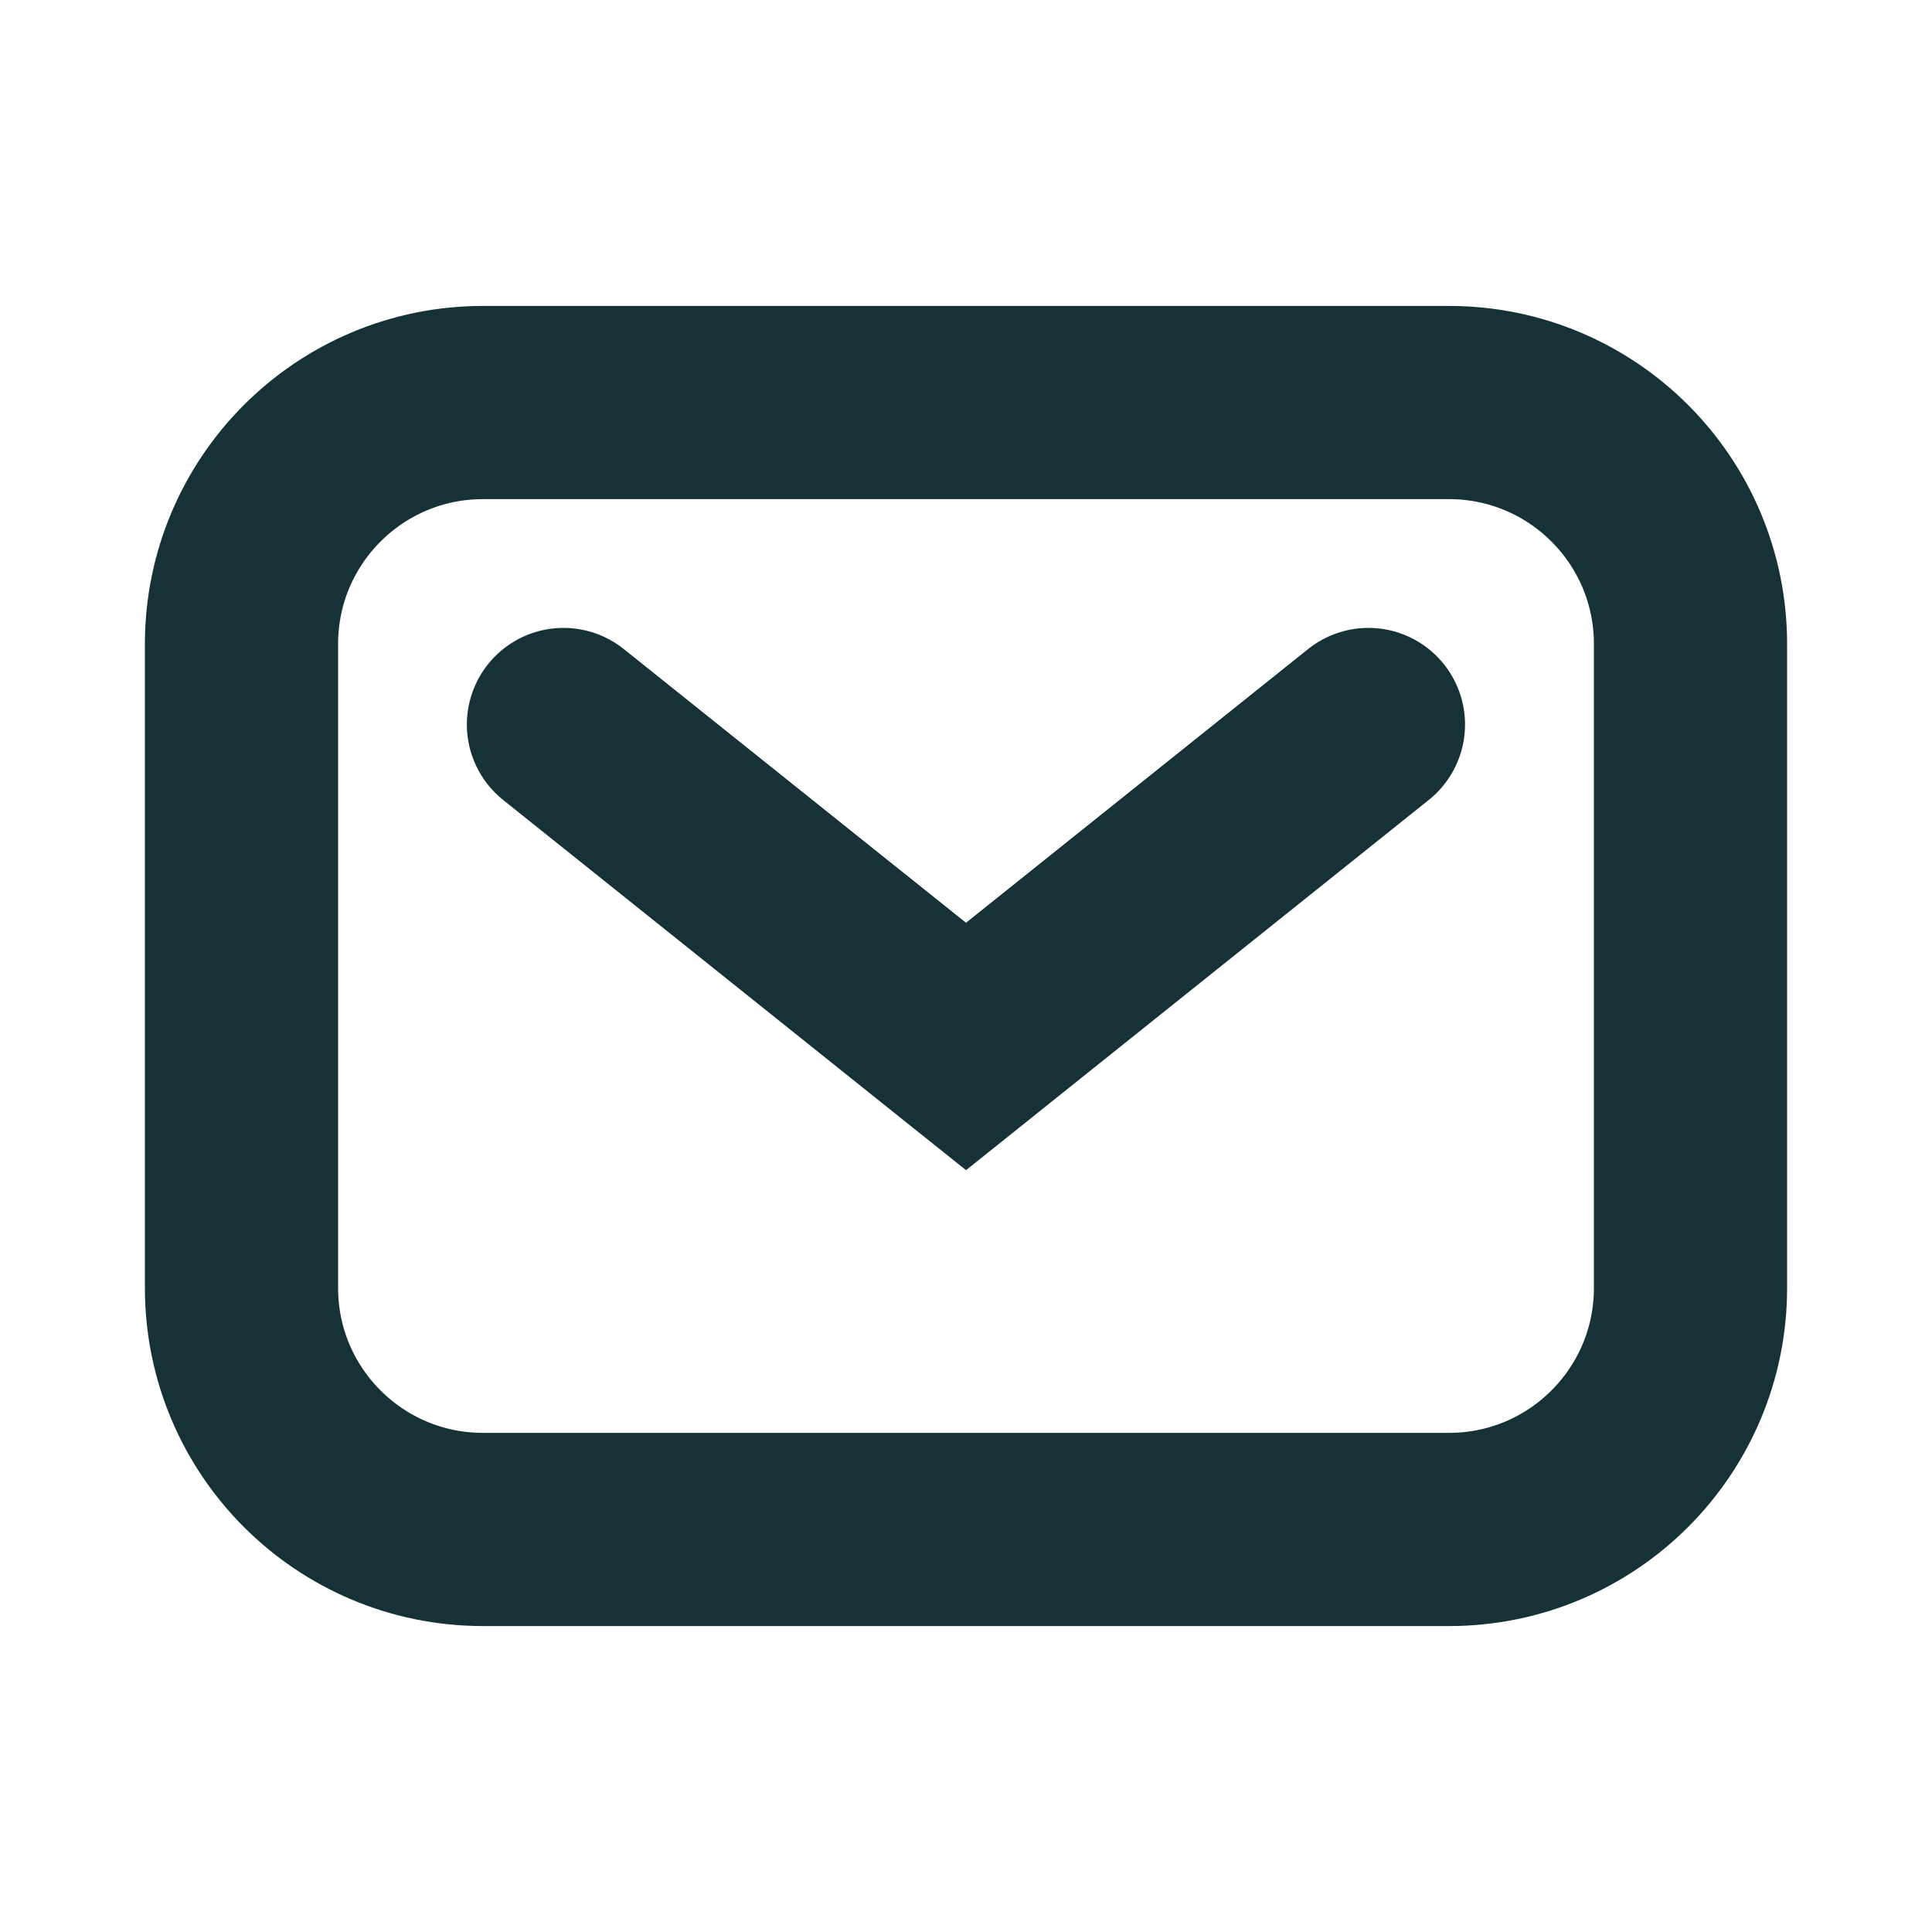 <svg width="20" height="20" viewBox="0 0 20 20" fill="none" xmlns="http://www.w3.org/2000/svg">
<path d="M2.5 6.667C2.5 5.286 3.619 4.167 5 4.167H15C16.381 4.167 17.5 5.286 17.5 6.667V13.333C17.5 14.714 16.381 15.833 15 15.833H5C3.619 15.833 2.5 14.714 2.5 13.333V6.667Z" stroke="#173236" stroke-width="2"/>
<path d="M5.833 7.5L10 10.833L14.166 7.5" stroke="#173236" stroke-width="2" stroke-linecap="round"/>
</svg>
